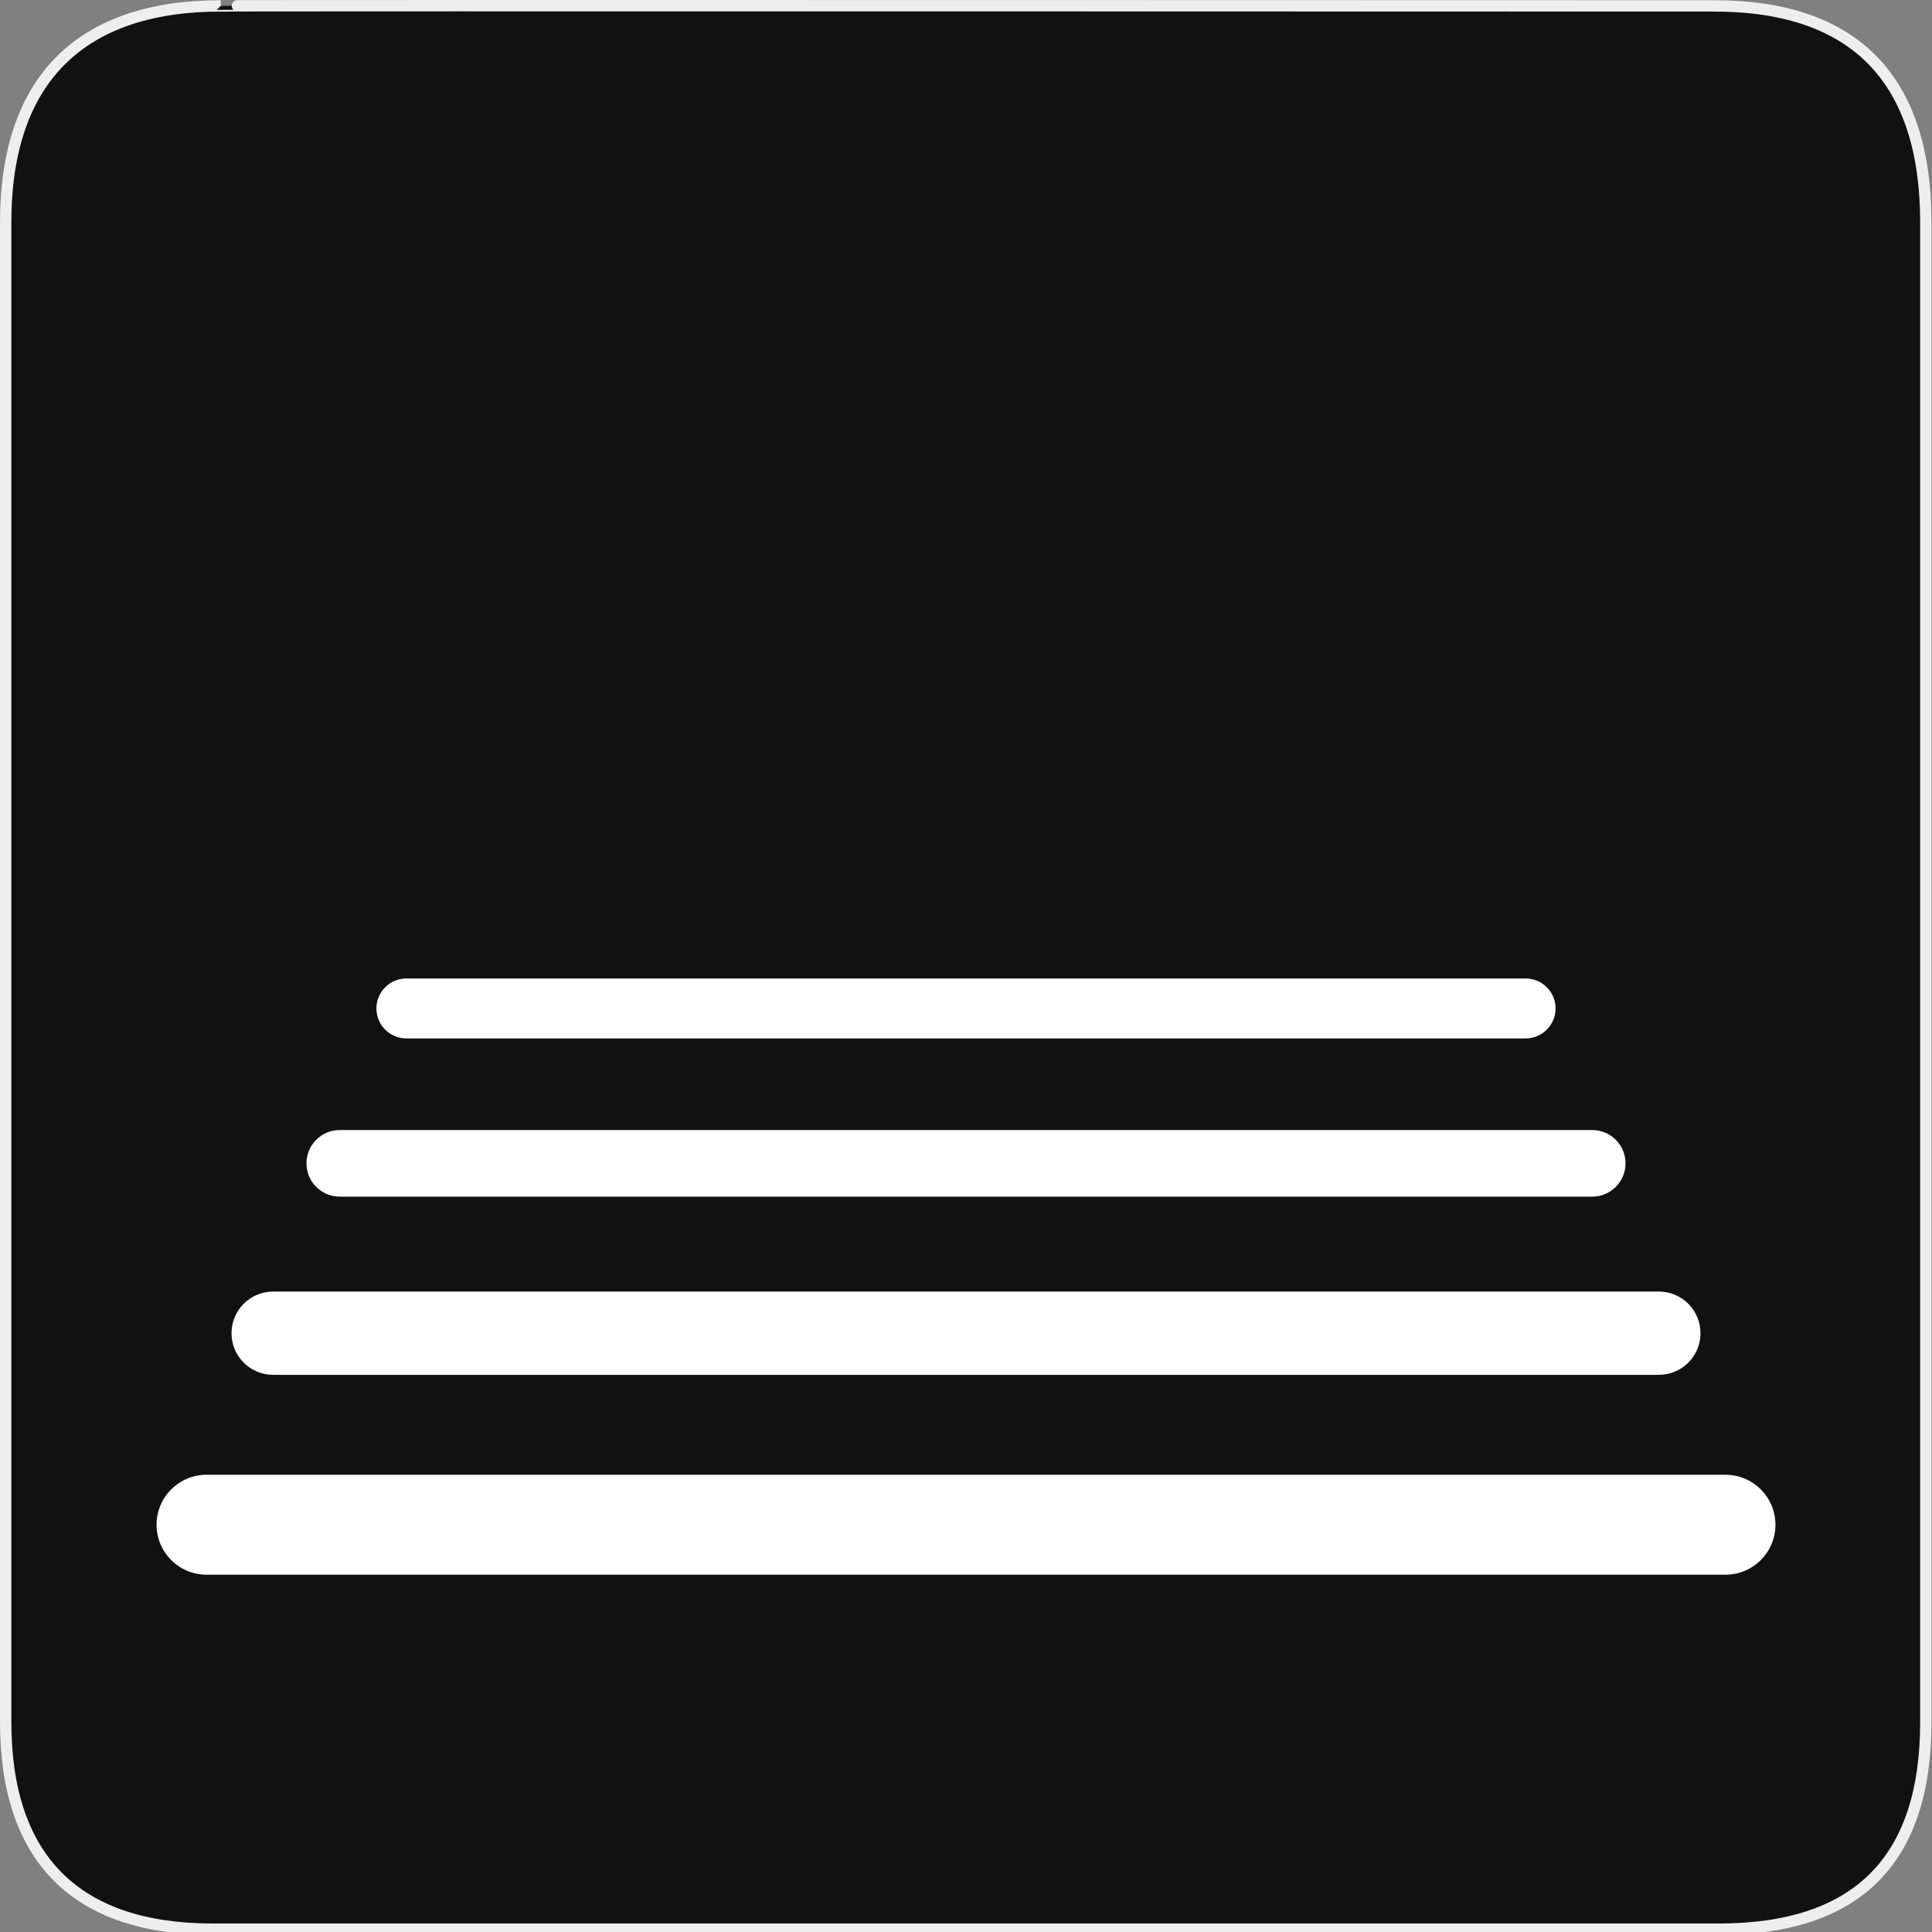 <?xml version="1.0" encoding="utf-8"?>
<!-- Generator: Adobe Illustrator 15.0.0, SVG Export Plug-In . SVG Version: 6.00 Build 0)  -->
<!DOCTYPE svg PUBLIC "-//W3C//DTD SVG 1.1//EN" "http://www.w3.org/Graphics/SVG/1.1/DTD/svg11.dtd">
<svg version="1.1" xmlns="http://www.w3.org/2000/svg" xmlns:xlink="http://www.w3.org/1999/xlink" x="0px" y="0px" width="580px"
	 height="580px" viewBox="0 0 580 580" enable-background="new 0 0 580 580" xml:space="preserve">
<rect x="0" y="0" width="580" height="580" fill="#808080" stroke="none"/>
<g id="Layer_2">
	<g id="g1327">
		<path id="path1329" fill="#111111" stroke="#EEEEEE" stroke-width="3.408" d="M66.275,1.768
			c-41.335,0-64.571,21.371-64.571,65.036v450.123c0,40.844,20.894,62.229,62.192,62.229H515.92
			c41.307,0,62.229-20.316,62.229-62.229V66.804c0-42.601-20.923-65.036-63.522-65.036C514.624,1.768,66.133,1.625,66.275,1.768z"/>
	</g>
</g>
<g id="svg2" inkscape:version="0.46" sodipodi:docname="waste_bin.svg" sodipodi:version="0.32" xmlns:dc="http://purl.org/dc/elements/1.1/" xmlns:cc="http://creativecommons.org/ns#" xmlns:sodipodi="http://sodipodi.sourceforge.net/DTD/sodipodi-0.dtd" xmlns:svg="http://www.w3.org/2000/svg" xmlns:rdf="http://www.w3.org/1999/02/22-rdf-syntax-ns#" xmlns:inkscape="http://www.inkscape.org/namespaces/inkscape" inkscape:output_extension="org.inkscape.output.svg.inkscape">
	<g id="g2325" transform="translate(6.968,6.31)">
		<g id="line5891">
			<path fill="#FFFFFF" d="M511.032,466.427h-456c-8.284,0-15-6.716-15-15s6.716-15,15-15h456c8.284,0,15,6.716,15,15
				S519.316,466.427,511.032,466.427z"/>
		</g>
		<g id="line5893">
			<path fill="#FFFFFF" d="M491.03,406.427H75.032c-6.903,0-12.5-5.597-12.5-12.5s5.597-12.5,12.5-12.5H491.03
				c6.903,0,12.5,5.597,12.5,12.5S497.933,406.427,491.03,406.427z"/>
		</g>
		<g id="line5895">
			<path fill="#FFFFFF" d="M471.028,352.928H95.033c-5.523,0-10-4.478-10-10s4.477-10,10-10h375.995c5.522,0,10,4.478,10,10
				S476.55,352.928,471.028,352.928z"/>
		</g>
		<g id="line5897">
			<path fill="#FFFFFF" d="M451.026,305.433H115.034c-4.971,0-9-4.029-9-9s4.029-9,9-9h335.992c4.971,0,9,4.029,9,9
				S455.997,305.433,451.026,305.433z"/>
		</g>
	</g>
</g>
</svg>
